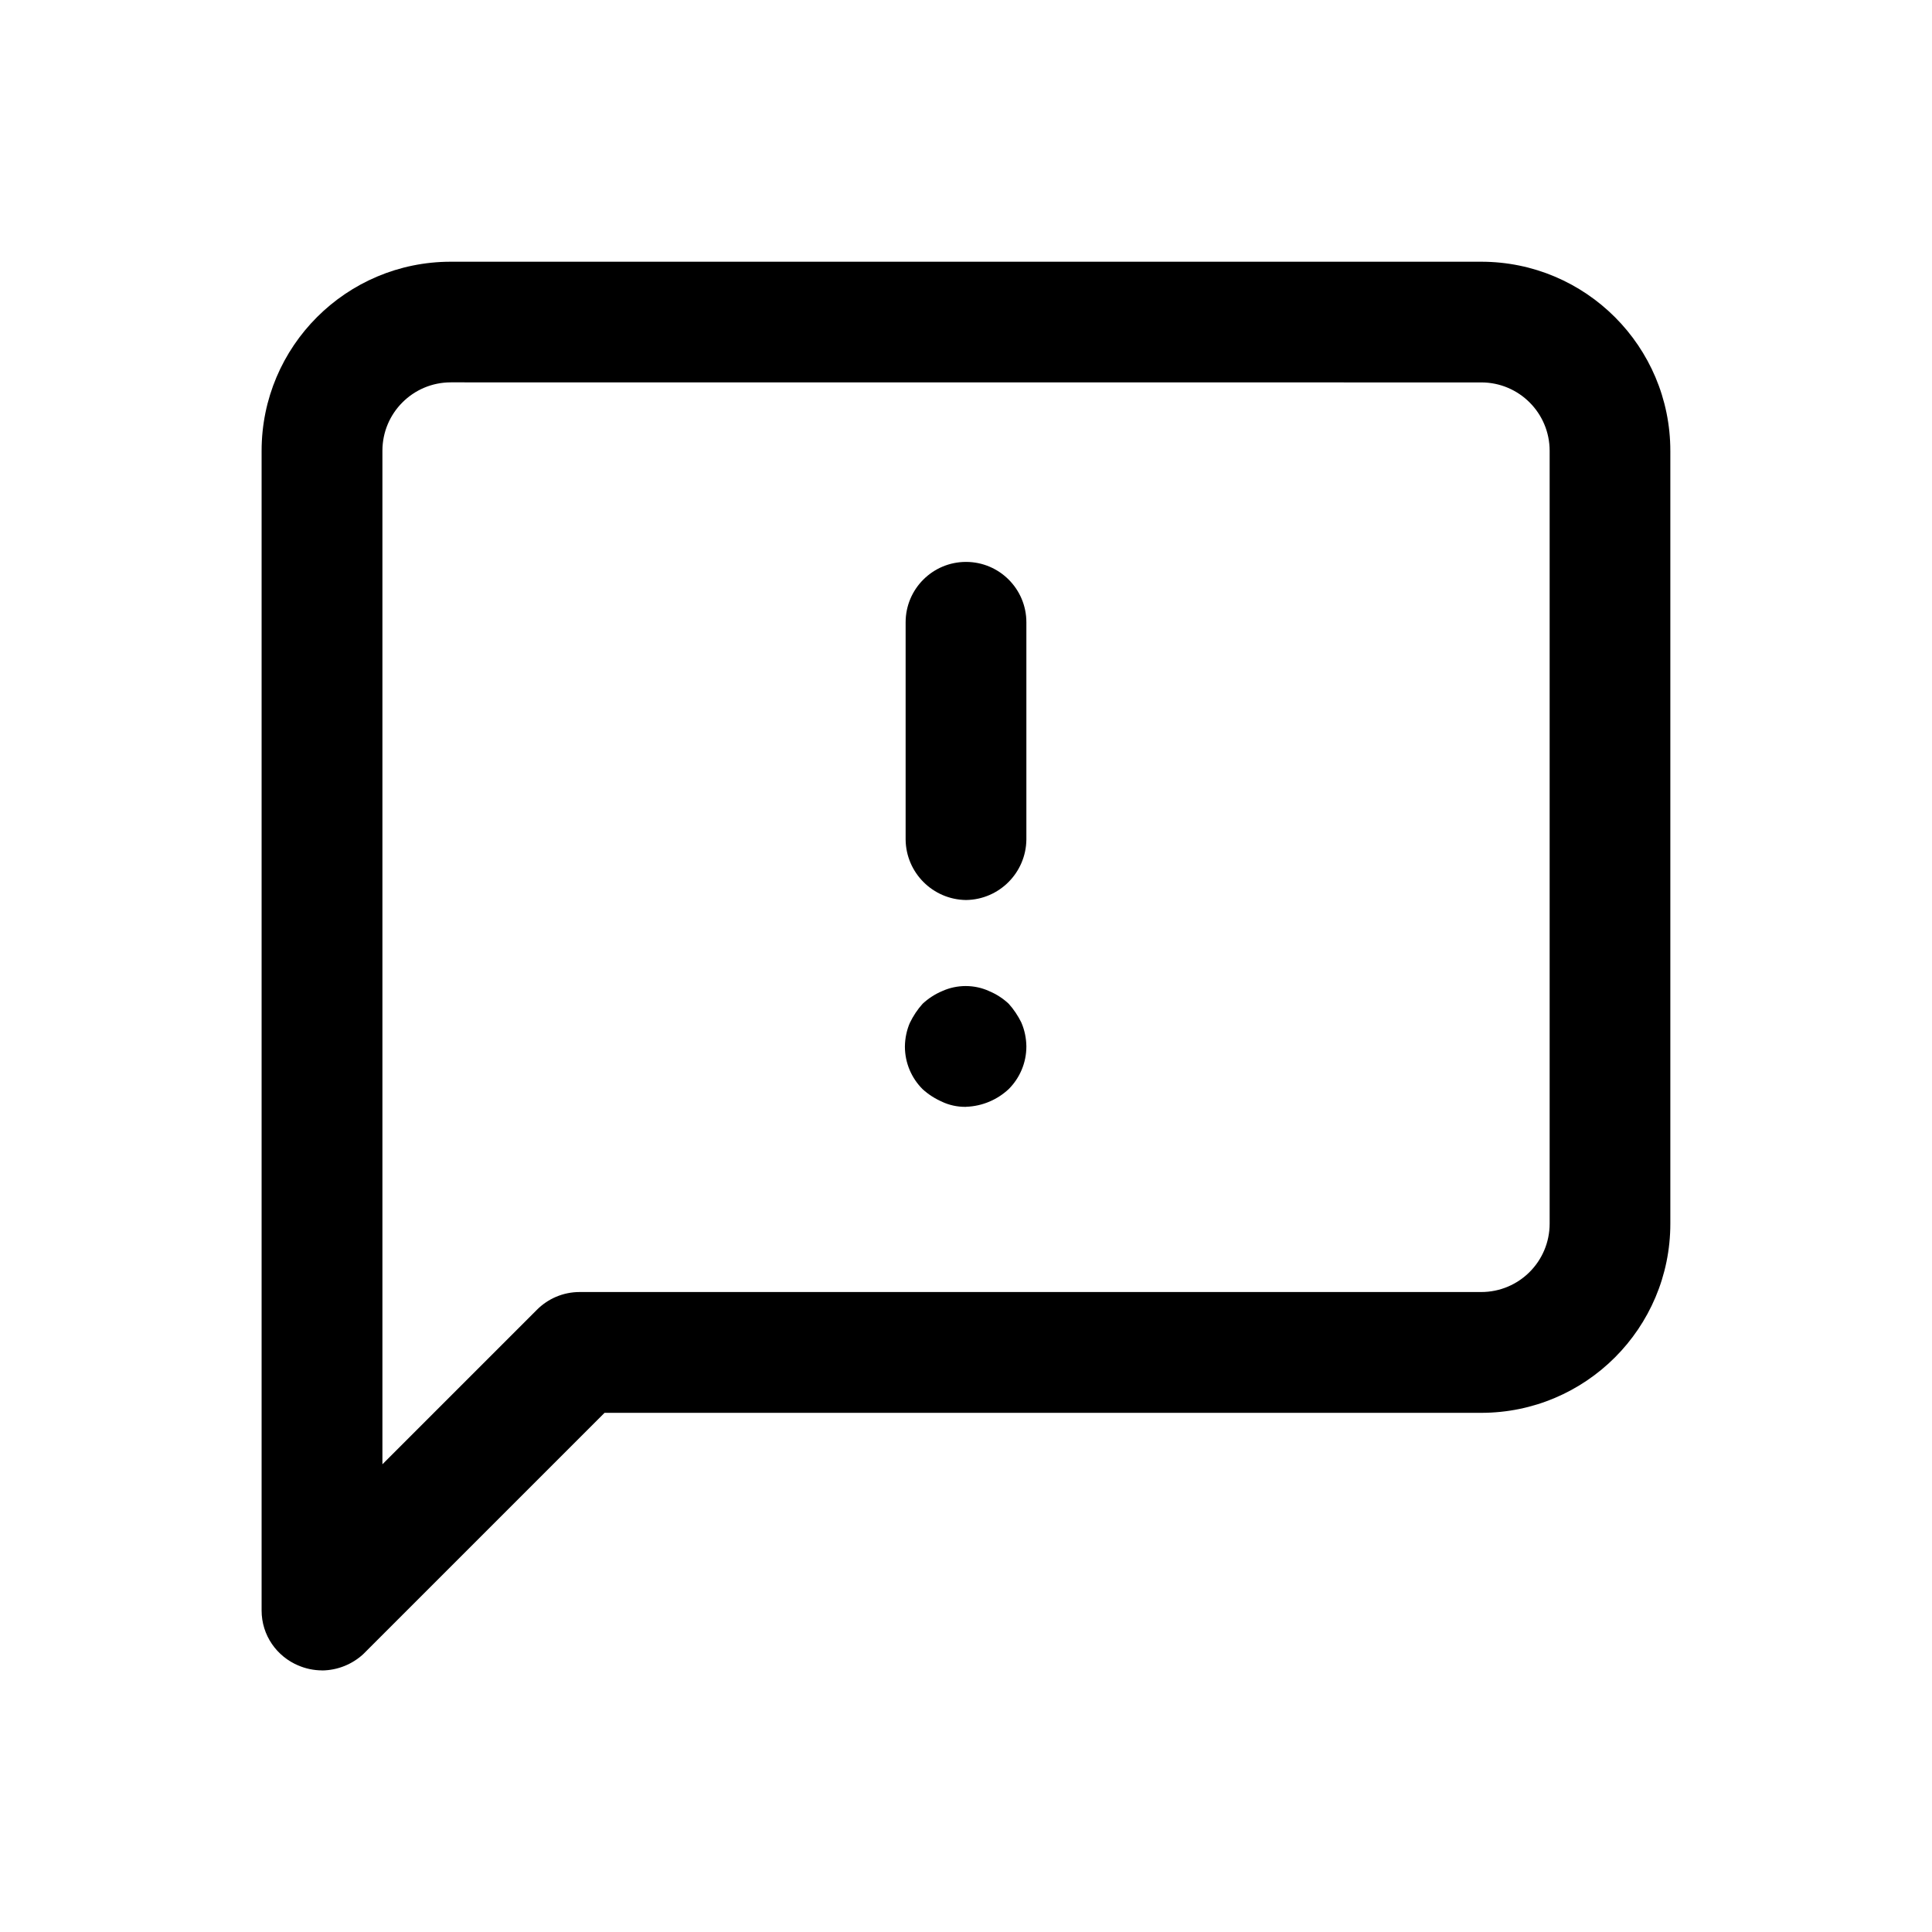 <!-- Generated by IcoMoon.io -->
<svg version="1.1" xmlns="http://www.w3.org/2000/svg" width="32" height="32" viewBox="0 0 32 32">
<title>report</title>
<path d="M5.333 27.667c-0.14-0.001-0.273-0.030-0.393-0.082l0.006 0.003c-0.363-0.151-0.613-0.503-0.613-0.913 0-0.002 0-0.005 0-0.007v0-19.2c0-1.731 1.403-3.133 3.133-3.133v0h17.067c1.73 0 3.133 1.403 3.133 3.133v0 12.8c0 1.73-1.403 3.133-3.133 3.133v0h-14.52l-4 4c-0.179 0.163-0.418 0.264-0.679 0.267h-0.001zM7.467 6.333c-0.626 0-1.133 0.507-1.133 1.133v0 16.787l2.56-2.56c0.181-0.181 0.431-0.293 0.707-0.293h14.933c0.626 0 1.133-0.507 1.133-1.133v0-12.8c0-0.626-0.507-1.133-1.133-1.133v0zM16 14.907c-0.549-0.007-0.993-0.451-1-0.999v-3.601c0-0.552 0.448-1 1-1s1 0.448 1 1v0 3.6c-0.007 0.549-0.451 0.993-0.999 1h-0.001zM16 18.333c-0.004 0-0.009 0-0.014 0-0.135 0-0.263-0.029-0.378-0.082l0.006 0.002c-0.128-0.055-0.239-0.127-0.334-0.214l0.001 0.001c-0.181-0.181-0.293-0.431-0.293-0.707v-0c0.002-0.14 0.031-0.273 0.083-0.394l-0.003 0.007c0.059-0.122 0.13-0.228 0.214-0.321l-0.001 0.001c0.094-0.088 0.205-0.16 0.326-0.211l0.007-0.003c0.112-0.050 0.243-0.080 0.38-0.080s0.268 0.029 0.386 0.082l-0.006-0.002c0.129 0.053 0.239 0.125 0.334 0.214l-0.001-0.001c0.083 0.092 0.154 0.198 0.21 0.312l0.003 0.008c0.049 0.114 0.078 0.247 0.080 0.386v0.001c-0 0.276-0.112 0.526-0.293 0.707v0c-0.185 0.173-0.432 0.283-0.705 0.293l-0.002 0z"></path>
</svg>
